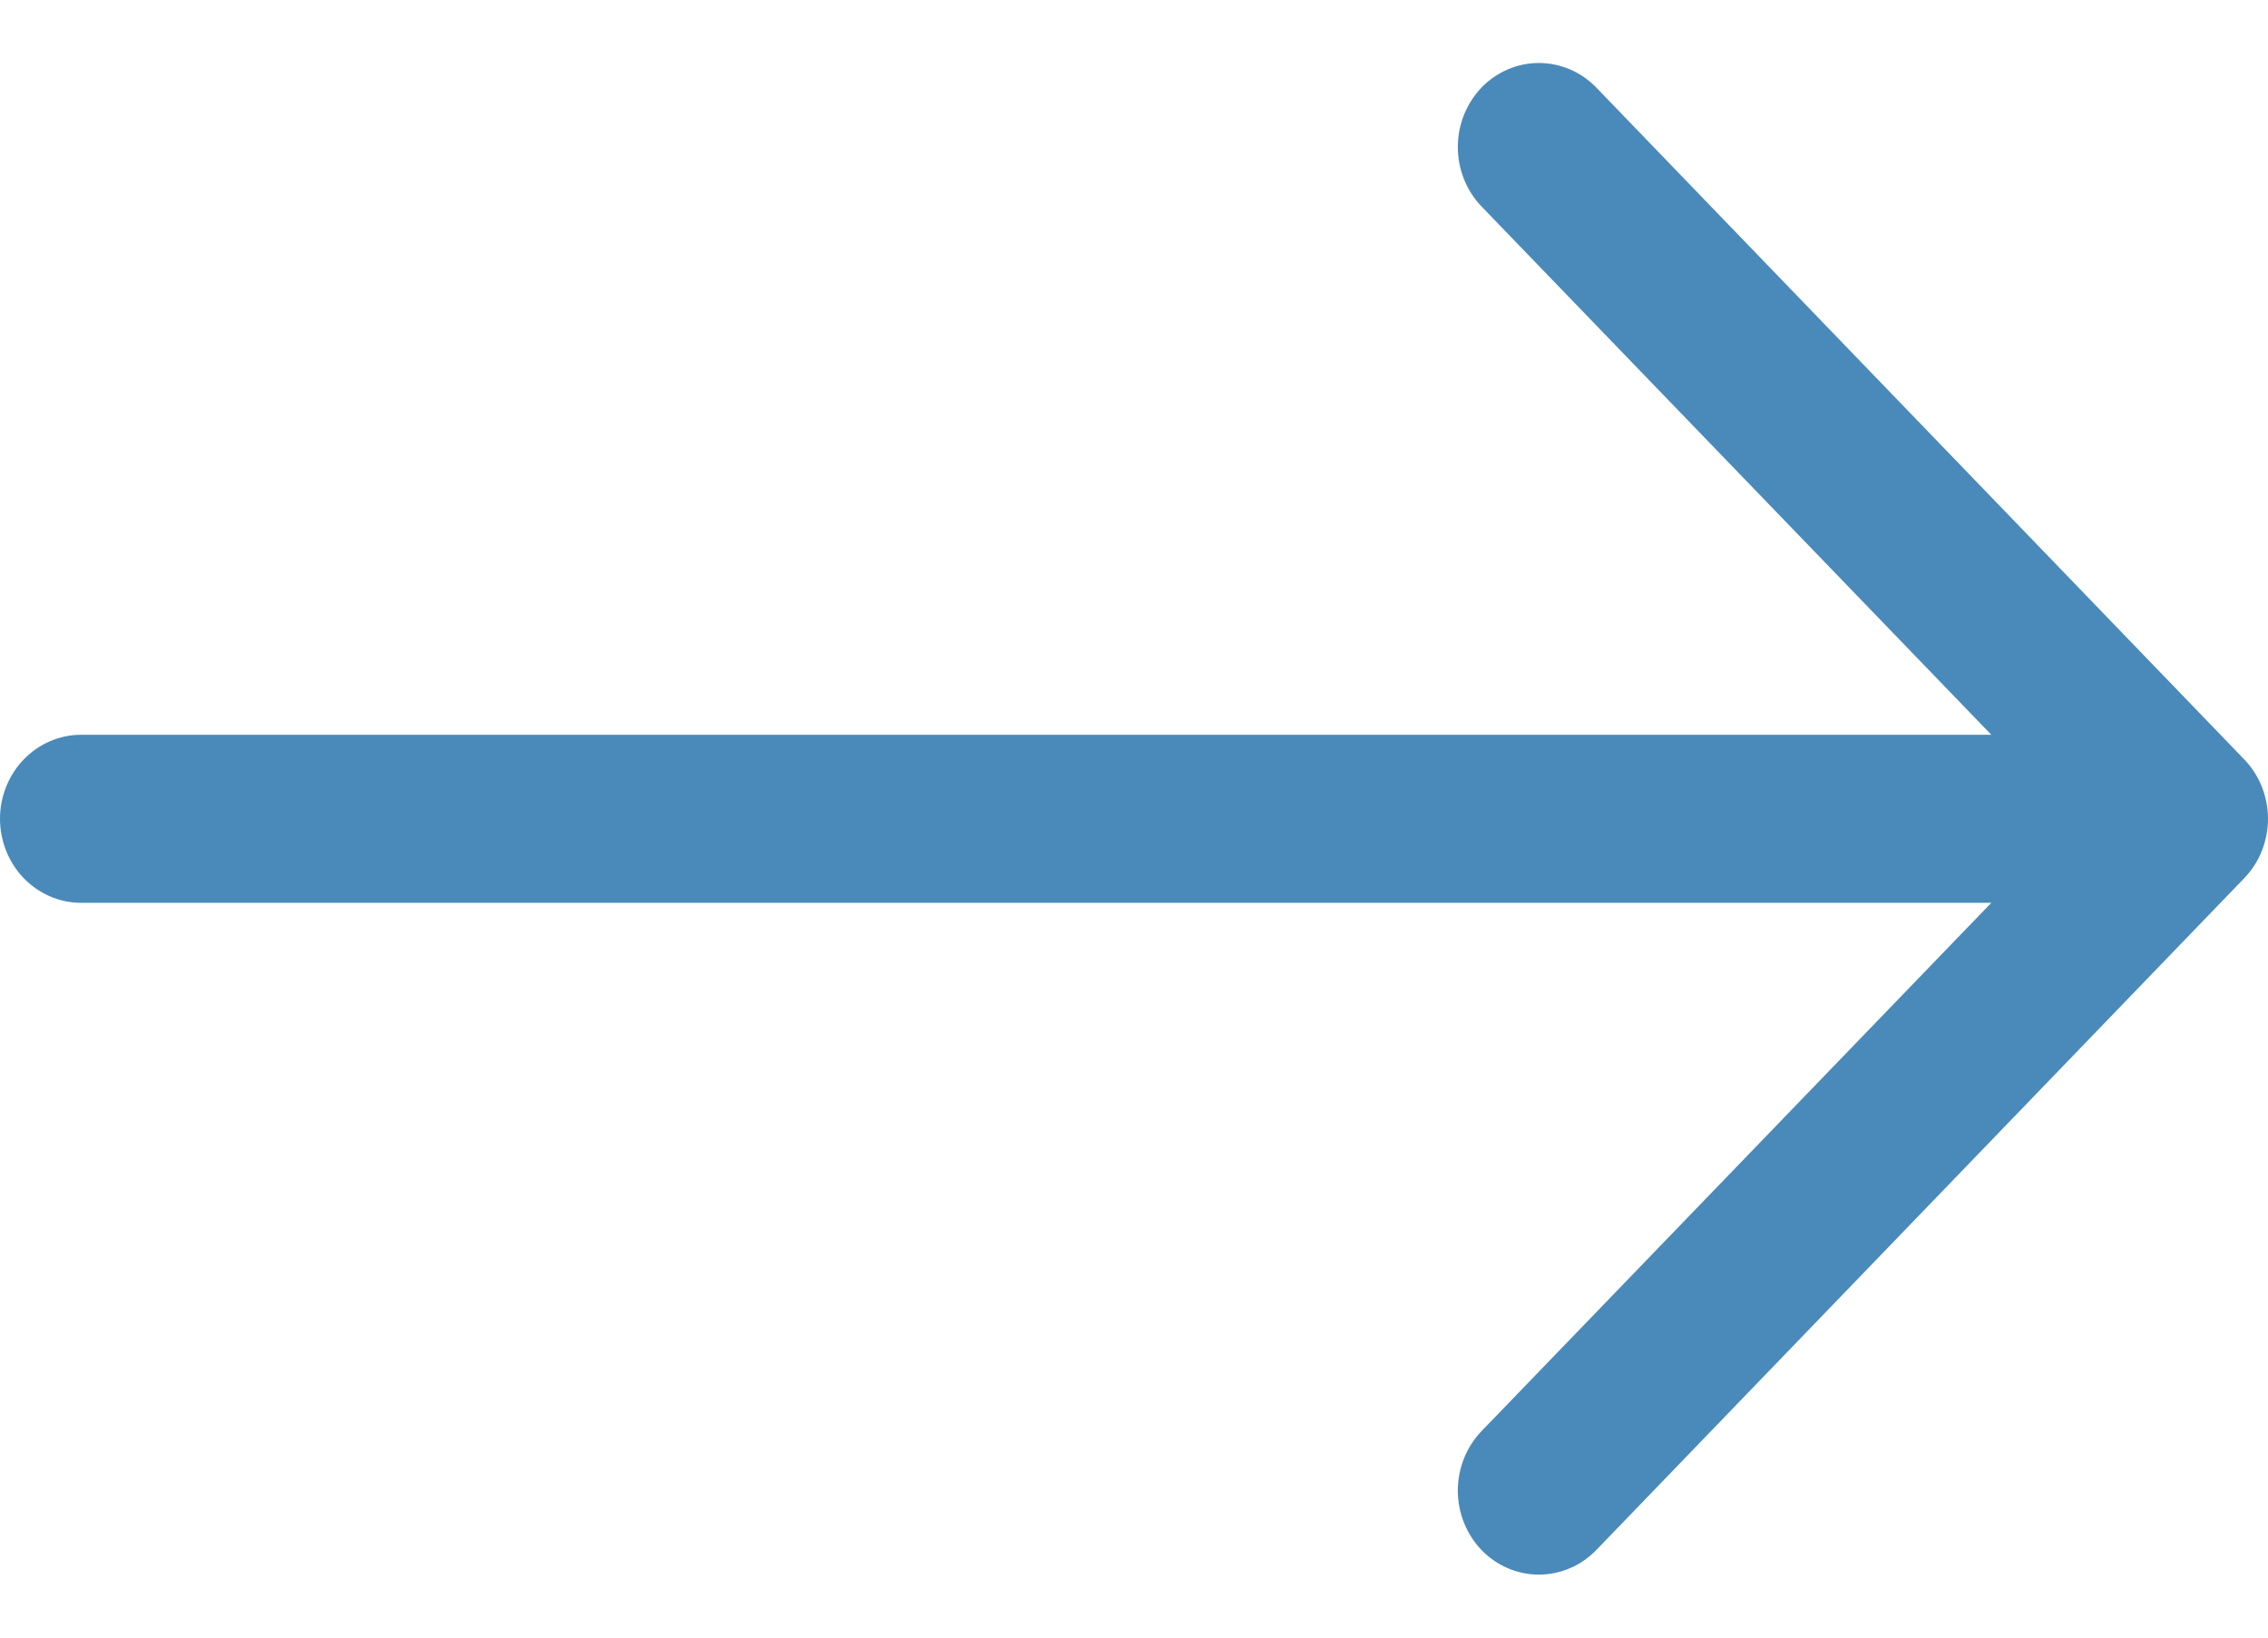 <svg width="18" height="13" viewBox="0 0 18 13" fill="none" xmlns="http://www.w3.org/2000/svg">
<path fill-rule="evenodd" clip-rule="evenodd" d="M0 6.5C0 6.323 0.068 6.154 0.188 6.029C0.309 5.904 0.472 5.833 0.643 5.833H15.804L11.758 1.639C11.638 1.514 11.57 1.344 11.57 1.167C11.57 0.99 11.638 0.821 11.758 0.695C11.879 0.57 12.043 0.5 12.213 0.5C12.384 0.5 12.548 0.57 12.669 0.695L17.811 6.028C17.871 6.09 17.919 6.164 17.951 6.245C17.983 6.326 18 6.412 18 6.5C18 6.588 17.983 6.674 17.951 6.755C17.919 6.836 17.871 6.91 17.811 6.972L12.669 12.305C12.548 12.43 12.384 12.5 12.213 12.5C12.043 12.5 11.879 12.43 11.758 12.305C11.638 12.179 11.57 12.01 11.57 11.833C11.57 11.656 11.638 11.486 11.758 11.361L15.804 7.167H0.643C0.472 7.167 0.309 7.096 0.188 6.971C0.068 6.846 0 6.677 0 6.5Z" fill="#4A8ABA"/>
</svg>
